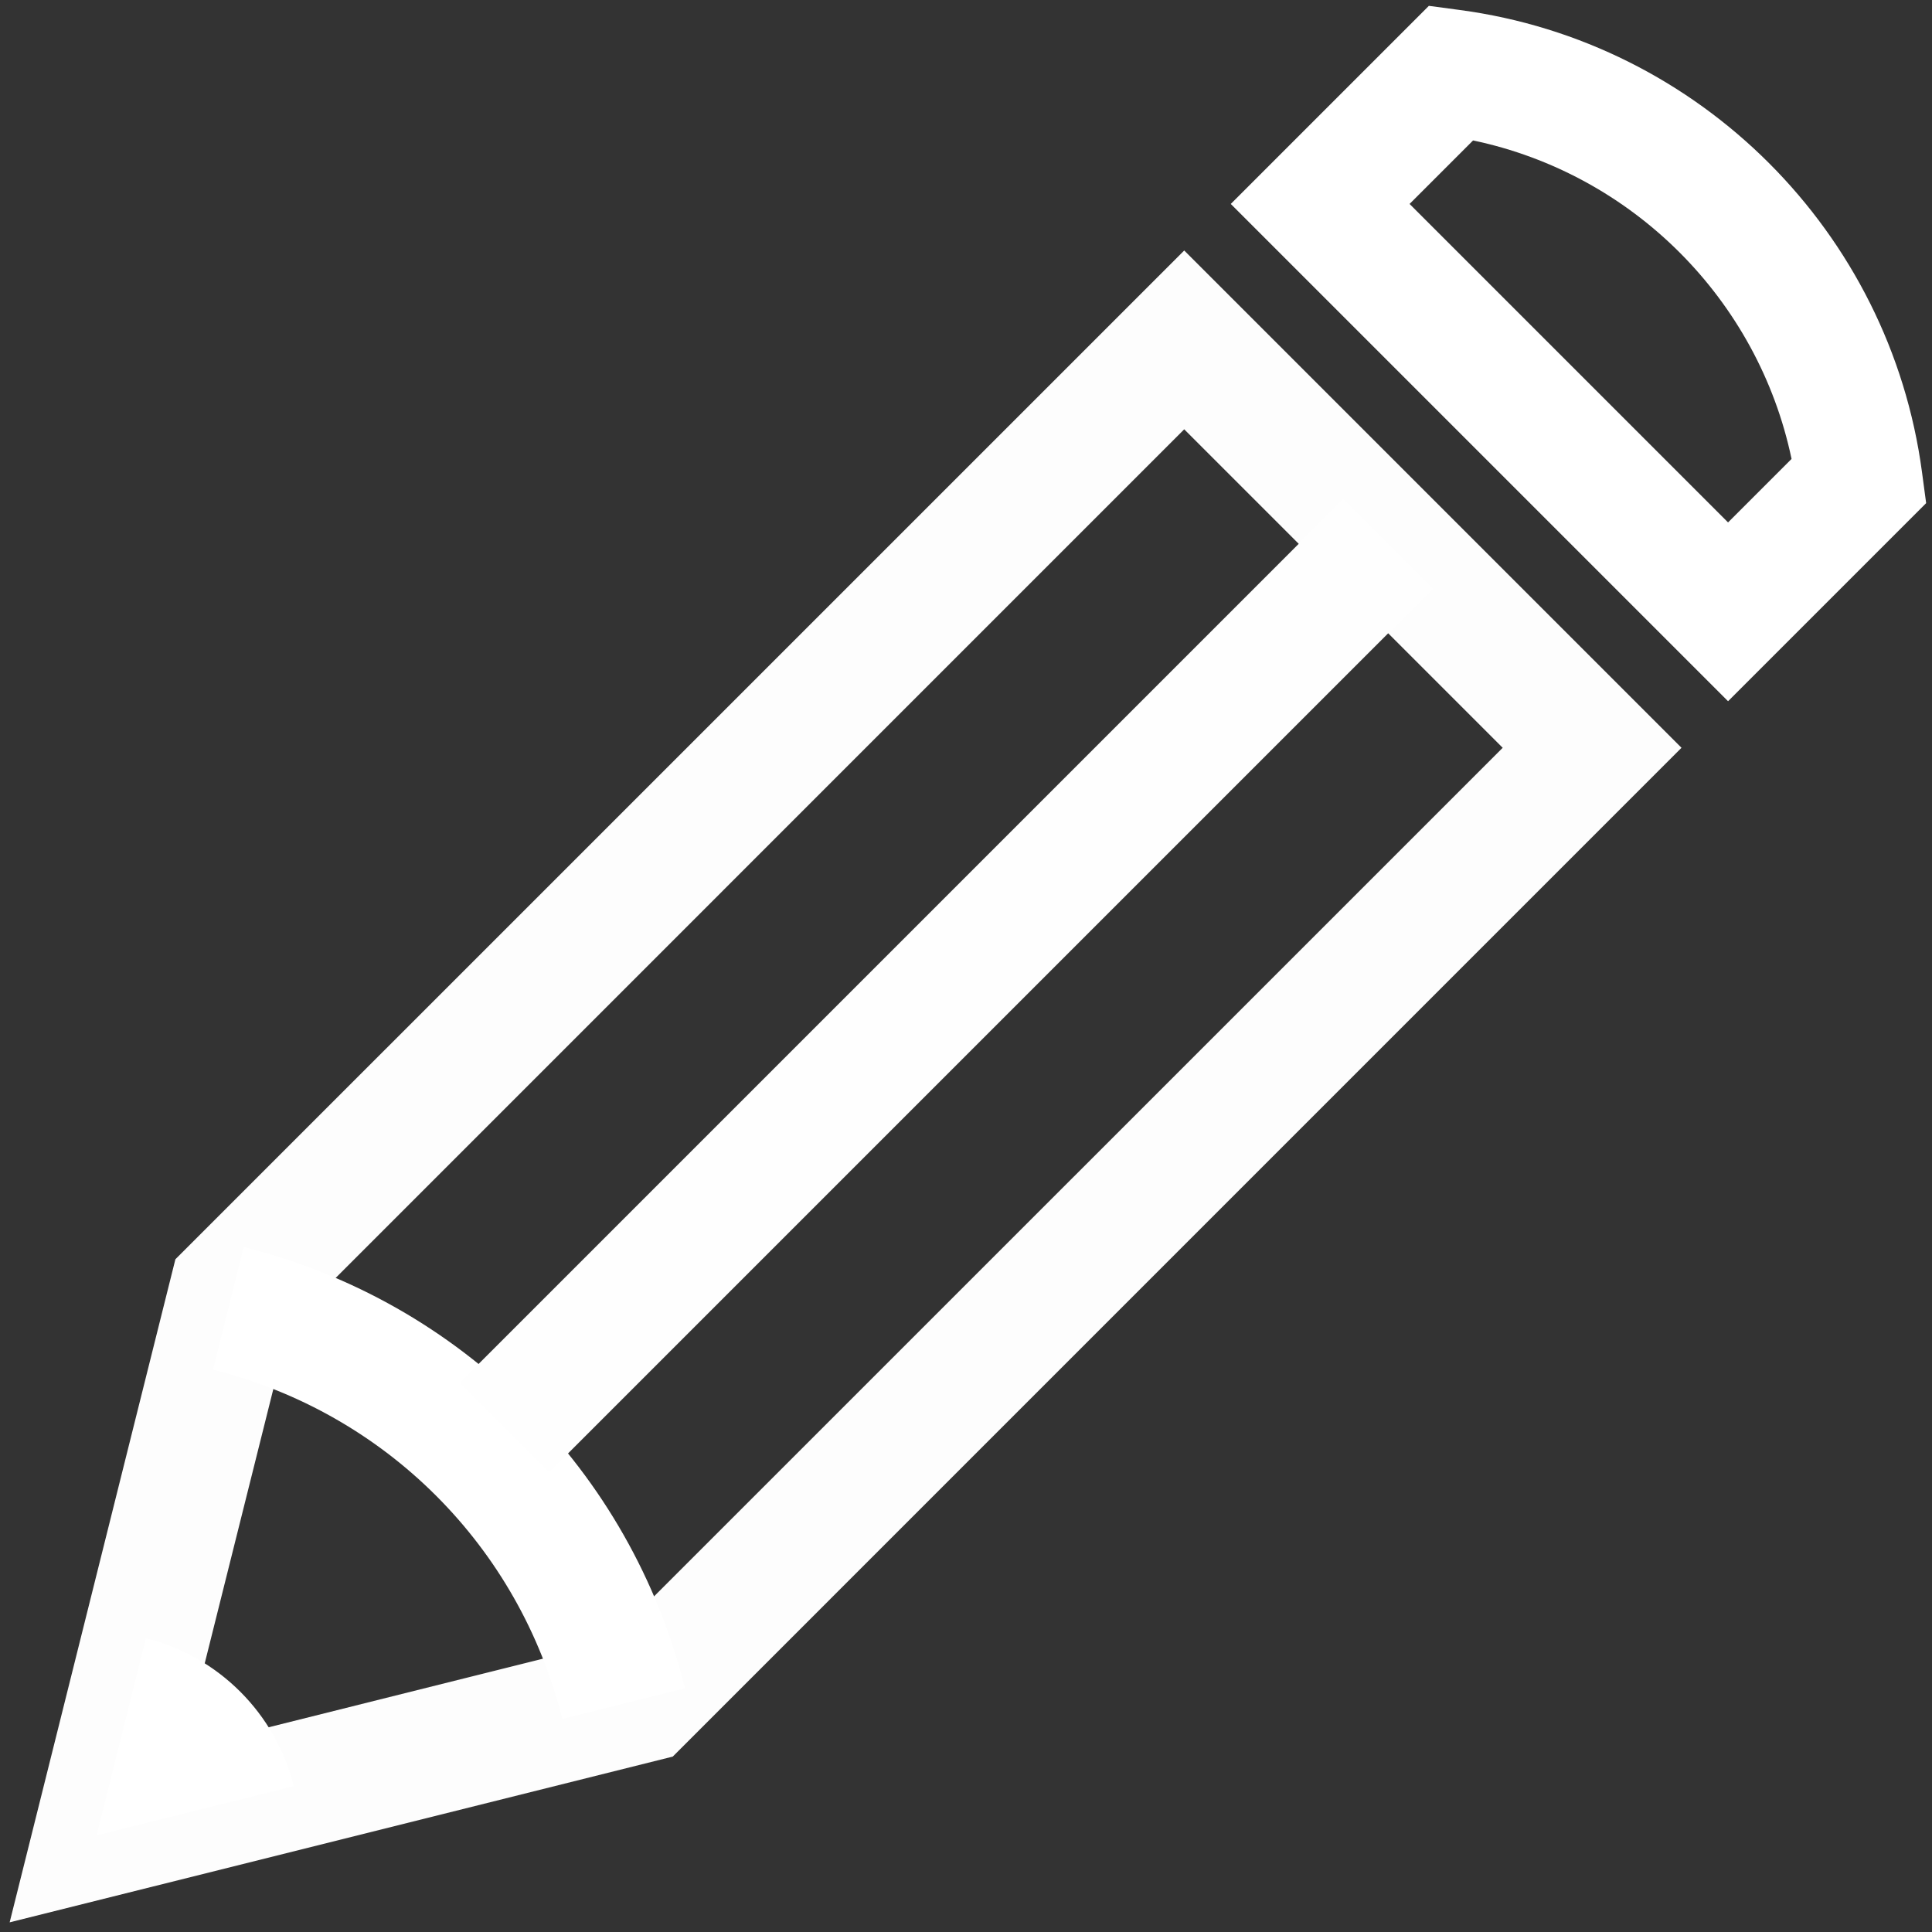 <?xml version="1.0" encoding="UTF-8"?>
<svg width="98px" height="98px" viewBox="0 0 98 98" version="1.1" xmlns="http://www.w3.org/2000/svg" xmlns:xlink="http://www.w3.org/1999/xlink">
    <rect x="0" y="0" width="98" height="98" fill="#333333" stroke="none"/>
    <title>Icon Pencil</title>
    <g id="Page-1" stroke="none" stroke-width="1" fill="none" fill-rule="evenodd">
        <g id="Icon-Pencil">
            <path d="M0.49,97.51 L8.897,63.876 L60.069,12.707 L85.293,37.931 L34.124,89.103 L0.49,97.51 L0.49,97.51 Z M14.69,67.159 L9.303,88.697 L30.841,83.31 L76.224,37.931 L60.069,21.776 L14.69,67.159 L14.69,67.159 Z" id="Fill-168" fill="#FDFDFD"></path>
            <path d="M28.521,87.197 C26.341,78.448 19.552,71.659 10.803,69.479 L12.359,63.255 C23.41,66.01 31.99,74.59 34.745,85.641 L28.521,87.197" id="Fill-169" fill="#FFFFFF"></path>
            <polyline id="Fill-170" fill="#FEFEFE" points="27.855 74.683 23.317 70.145 68.145 25.317 72.683 29.855 27.855 74.683"></polyline>
            <path d="M4.897,93.103 L14.903,90.603 C13.979,86.91 11.09,84.021 7.397,83.097 L4.897,93.103" id="Fill-171" fill="#FFFFFF"></path>
            <path d="M87.655,35.569 L62.431,10.345 L72.479,0.297 L74.048,0.507 C86.228,2.131 95.869,11.772 97.493,23.952 L97.703,25.521 L87.655,35.569 L87.655,35.569 Z M71.5,10.345 L87.655,26.5 L90.876,23.279 C89.179,15.19 82.81,8.821 74.721,7.124 L71.5,10.345 L71.5,10.345 Z" id="Fill-172" fill="#FFFFFF"></path>
        </g>
    </g>
</svg>
